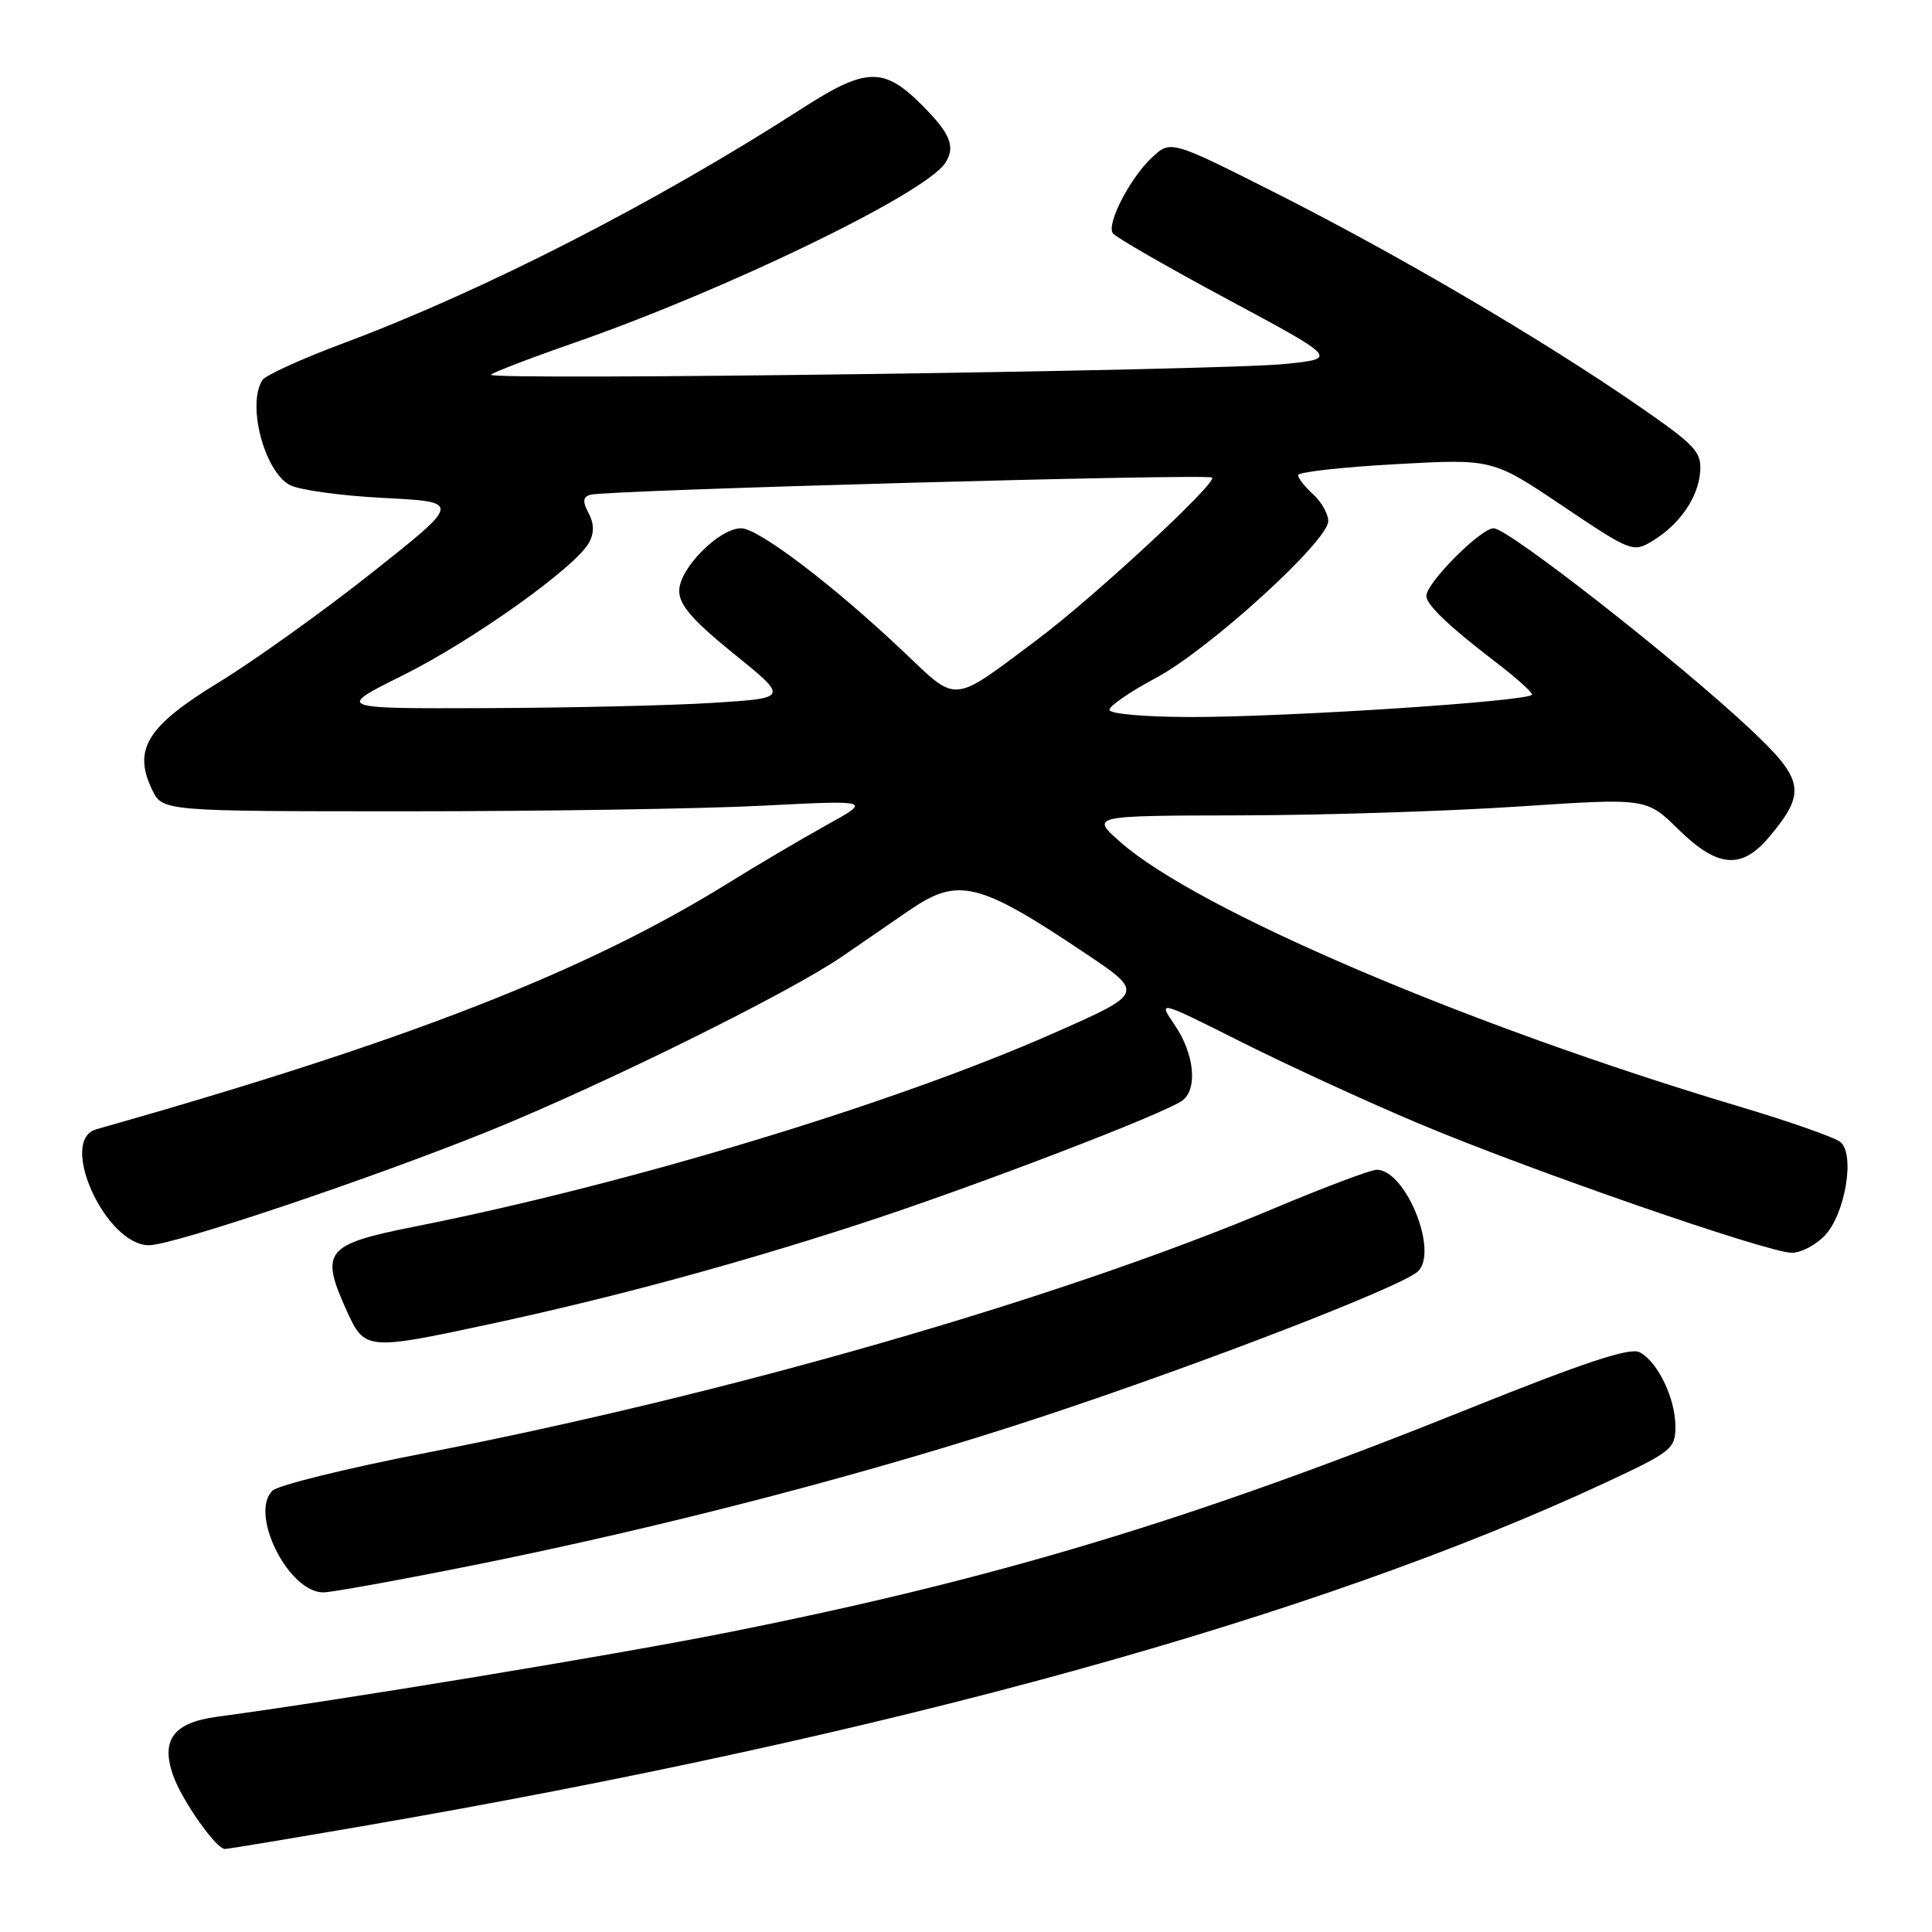 <?xml version="1.0" encoding="UTF-8" standalone="no"?>
<!DOCTYPE svg PUBLIC "-//W3C//DTD SVG 1.1//EN" "http://www.w3.org/Graphics/SVG/1.1/DTD/svg11.dtd" >
<svg xmlns="http://www.w3.org/2000/svg" xmlns:xlink="http://www.w3.org/1999/xlink" version="1.1" viewBox="0 0 256 256">
 <g >
 <path fill="currentColor"
d=" M 48.00 241.98 C 117.98 229.92 174.32 214.35 212.75 196.45 C 221.52 192.36 222.00 191.97 222.00 189.02 C 222.00 185.28 219.64 180.40 217.24 179.17 C 215.97 178.52 209.89 180.53 194.83 186.58 C 157.90 201.43 131.96 209.25 96.00 216.39 C 81.14 219.34 45.24 225.26 28.75 227.48 C 22.99 228.26 21.29 230.52 22.93 235.23 C 24.08 238.52 28.63 245.00 29.80 245.00 C 30.19 245.00 38.38 243.64 48.00 241.98 Z  M 62.63 207.42 C 88.19 202.30 115.98 195.04 138.22 187.67 C 159.54 180.61 185.74 170.48 187.88 168.47 C 190.66 165.85 186.26 155.00 182.42 155.00 C 181.63 155.00 175.47 157.32 168.74 160.15 C 140.34 172.10 96.76 184.66 56.50 192.50 C 46.05 194.53 36.88 196.79 36.12 197.51 C 32.98 200.51 38.20 211.00 42.84 211.00 C 43.90 211.00 52.81 209.39 62.63 207.42 Z  M 64.77 175.48 C 81.03 171.98 97.03 167.66 113.50 162.32 C 128.52 157.46 154.70 147.44 156.75 145.77 C 158.71 144.18 158.22 139.60 155.70 135.89 C 153.39 132.50 153.39 132.50 164.47 138.06 C 170.56 141.12 181.08 145.96 187.85 148.81 C 202.39 154.95 234.25 166.00 237.43 166.00 C 238.65 166.00 240.63 164.96 241.82 163.69 C 244.52 160.81 245.82 152.92 243.86 151.32 C 243.11 150.71 237.10 148.60 230.50 146.63 C 194.47 135.88 158.63 120.56 148.43 111.56 C 144.50 108.08 144.50 108.08 164.37 108.04 C 175.30 108.02 191.88 107.49 201.20 106.87 C 218.16 105.74 218.16 105.74 222.37 109.87 C 227.58 114.99 230.76 115.26 234.41 110.92 C 239.37 105.03 239.08 103.34 231.96 96.65 C 222.37 87.64 199.85 70.00 197.92 70.00 C 196.20 70.00 189.00 77.23 189.00 78.96 C 189.00 80.14 191.99 82.99 198.25 87.78 C 200.86 89.78 203.00 91.69 203.00 92.03 C 203.00 92.90 170.73 95.02 157.75 95.01 C 151.70 95.00 147.00 94.59 147.00 94.06 C 147.00 93.54 149.78 91.63 153.18 89.82 C 160.18 86.09 176.00 71.69 176.00 69.05 C 176.00 68.09 175.10 66.50 174.00 65.50 C 172.90 64.50 172.00 63.36 172.00 62.96 C 172.00 62.55 177.80 61.90 184.88 61.51 C 197.76 60.79 197.76 60.79 207.04 67.03 C 216.07 73.10 216.39 73.23 218.91 71.71 C 222.55 69.52 225.03 65.94 225.28 62.50 C 225.48 59.86 224.64 58.98 217.00 53.71 C 204.34 44.97 185.29 33.79 169.31 25.71 C 155.12 18.54 155.12 18.54 152.62 20.89 C 149.74 23.59 146.63 29.60 147.44 30.90 C 147.74 31.38 154.57 35.32 162.62 39.64 C 177.26 47.50 177.26 47.50 170.38 48.22 C 161.78 49.12 64.30 50.45 65.05 49.65 C 65.35 49.34 70.29 47.44 76.04 45.44 C 96.30 38.39 122.57 25.66 125.23 21.62 C 126.66 19.45 125.96 17.73 122.12 13.88 C 117.08 8.85 114.74 8.92 106.28 14.37 C 86.92 26.84 64.10 38.53 45.50 45.48 C 40.00 47.53 35.17 49.73 34.77 50.36 C 32.71 53.56 34.98 62.35 38.36 64.25 C 39.53 64.91 45.14 65.69 50.82 65.98 C 61.13 66.50 61.13 66.50 49.32 75.86 C 42.82 81.01 33.69 87.54 29.03 90.39 C 19.50 96.20 17.58 99.27 20.15 104.63 C 21.53 107.50 21.53 107.50 54.01 107.50 C 71.88 107.50 93.03 107.17 101.00 106.76 C 115.50 106.02 115.50 106.02 109.50 109.34 C 106.20 111.17 100.35 114.62 96.50 117.01 C 77.53 128.78 53.84 138.01 12.75 149.64 C 7.66 151.08 13.99 165.00 19.74 165.00 C 22.94 165.00 49.29 156.14 64.91 149.82 C 79.90 143.74 104.50 131.59 111.50 126.80 C 114.25 124.92 118.25 122.17 120.39 120.69 C 126.93 116.17 129.60 116.80 143.72 126.26 C 151.67 131.58 151.67 131.58 139.59 136.91 C 118.46 146.25 83.25 156.91 55.00 162.52 C 43.06 164.89 42.35 165.77 45.97 173.75 C 48.32 178.91 48.65 178.94 64.77 175.48 Z  M 53.39 89.48 C 62.63 84.89 76.34 75.11 78.07 71.87 C 78.75 70.60 78.72 69.35 77.99 67.99 C 77.18 66.46 77.23 65.87 78.21 65.56 C 80.08 64.95 160.08 62.74 160.61 63.28 C 161.31 63.97 144.95 79.13 137.38 84.80 C 126.01 93.31 126.96 93.23 119.76 86.39 C 110.54 77.64 100.50 70.00 98.21 70.00 C 95.28 70.00 90.00 75.33 90.00 78.29 C 90.00 80.17 91.77 82.20 97.25 86.64 C 104.50 92.50 104.50 92.50 94.50 93.13 C 89.00 93.48 75.50 93.79 64.50 93.83 C 44.50 93.90 44.50 93.90 53.39 89.48 Z "/>
</g>
</svg>